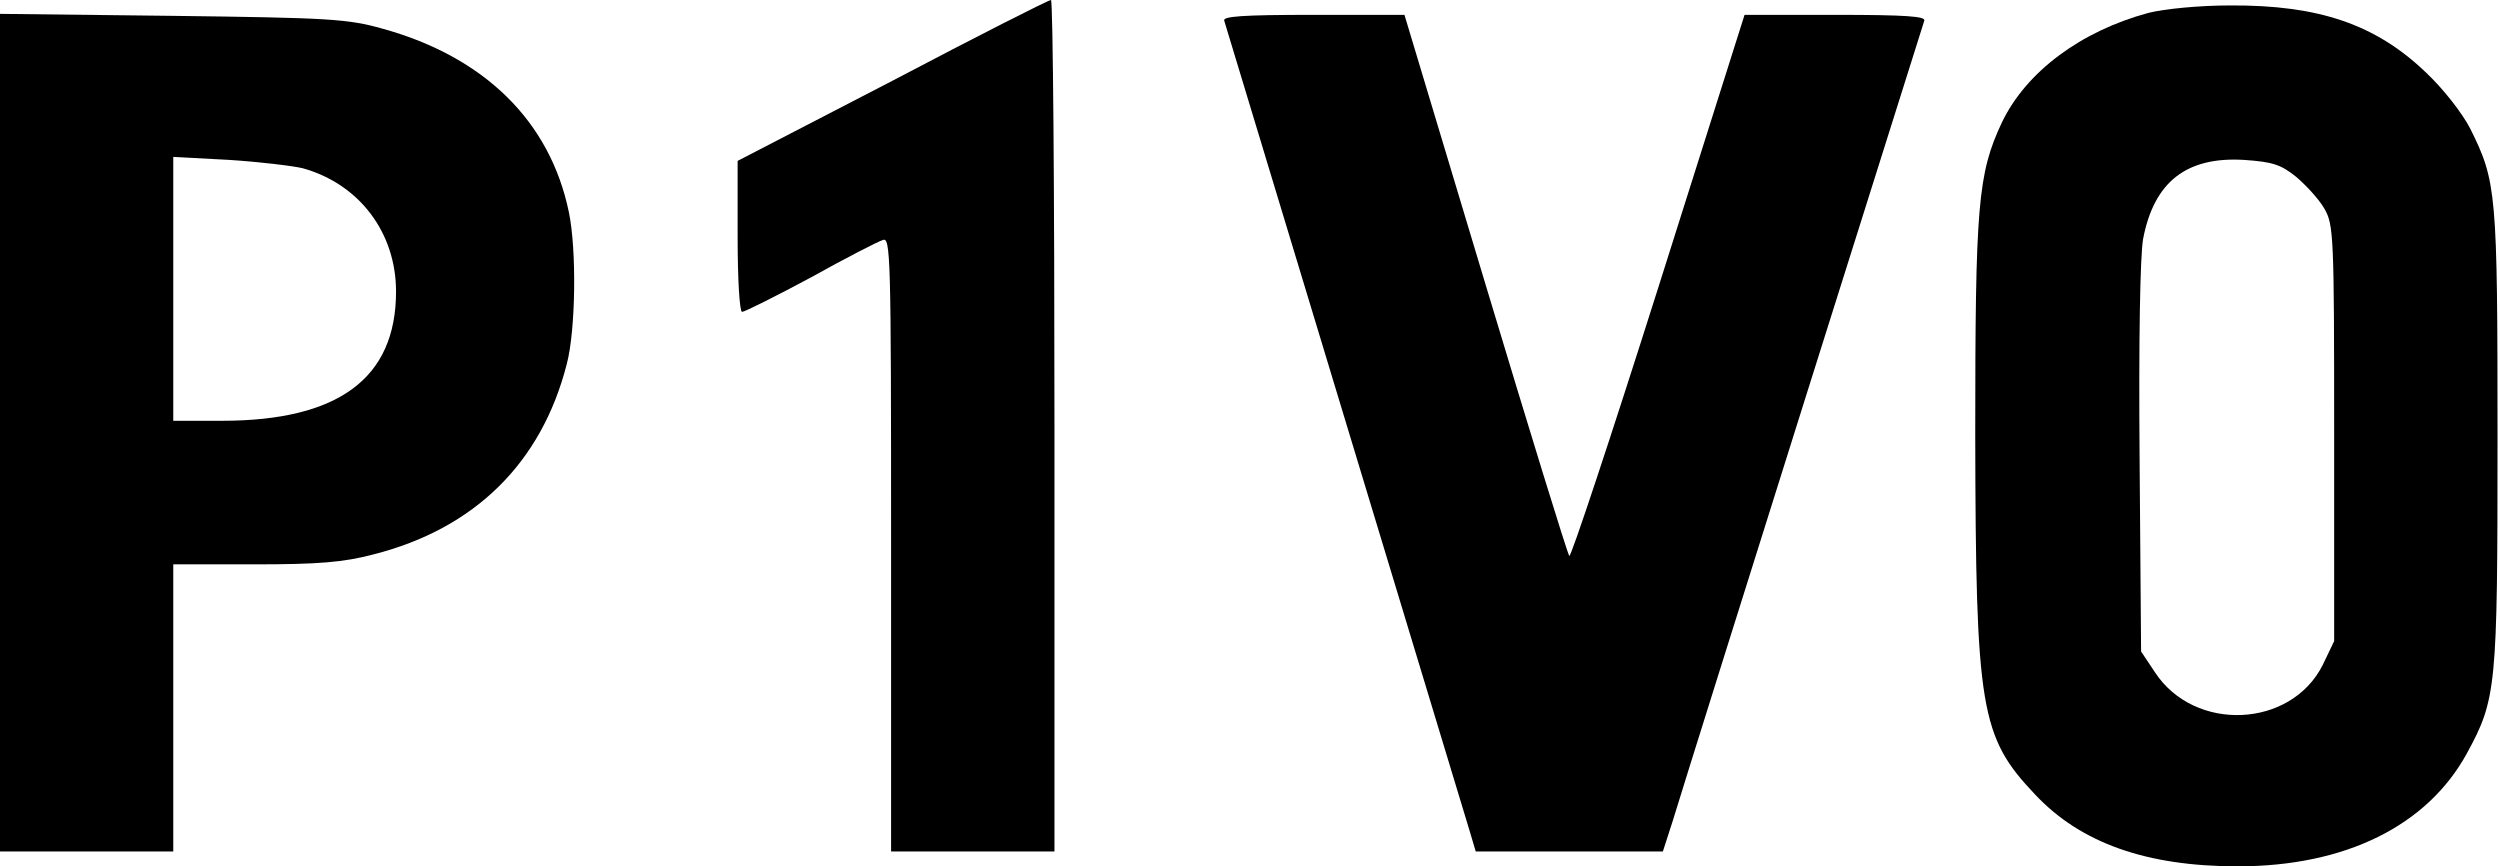 <?xml version="1.0" standalone="no"?>
<!DOCTYPE svg PUBLIC "-//W3C//DTD SVG 20010904//EN"
 "http://www.w3.org/TR/2001/REC-SVG-20010904/DTD/svg10.dtd">
<svg version="1.0" xmlns="http://www.w3.org/2000/svg"
 width="505pt" height="175pt" viewBox="0 0 505 175"
 preserveAspectRatio="xMidYMid meet">
<g transform="translate(0,175) scale(0.1,-0.1)"
fill="#000000" stroke="none">
<path d="M1803 1587 l-313 -162 0 -152 c0 -88 4 -153 9 -153 5 0 67 31 138 69
70 39 136 73 146 76 16 7 17 -27 17 -614 l0 -621 165 0 165 0 0 860 c0 473 -3
860 -7 860 -5 0 -149 -73 -320 -163z"/>
<path d="M4340 1724 c-137 -37 -247 -119 -296 -221 -49 -104 -54 -168 -54
-631 1 -555 10 -610 121 -727 92 -98 225 -145 409 -145 218 0 383 82 463 228
60 110 62 133 62 637 0 498 -2 518 -55 625 -16 31 -54 80 -89 113 -102 98
-217 137 -396 136 -63 0 -133 -7 -165 -15z m298 -331 c20 -17 46 -45 57 -64
19 -33 20 -52 20 -454 l0 -420 -23 -48 c-64 -128 -259 -137 -339 -15 l-28 42
-3 388 c-2 243 1 409 7 445 22 116 88 167 204 160 57 -4 74 -9 105 -34z"/>
<path d="M0 876 l0 -846 175 0 175 0 0 290 0 290 163 0 c130 0 180 4 241 20
205 52 340 185 391 385 18 69 20 231 4 307 -38 183 -170 313 -376 370 -71 20
-108 22 -425 26 l-348 4 0 -846z m612 534 c114 -32 188 -130 188 -249 0 -175
-116 -261 -352 -261 l-98 0 0 267 0 266 113 -6 c61 -4 129 -12 149 -17z"/>
<path d="M2473 1708 c3 -11 447 -1475 494 -1631 l14 -47 189 0 189 0 20 62
c41 135 504 1604 508 1616 4 9 -36 12 -179 12 l-184 0 -174 -550 c-96 -303
-177 -547 -180 -543 -4 5 -80 252 -170 551 l-163 542 -185 0 c-143 0 -183 -3
-179 -12z"/>
</g>
</svg>
